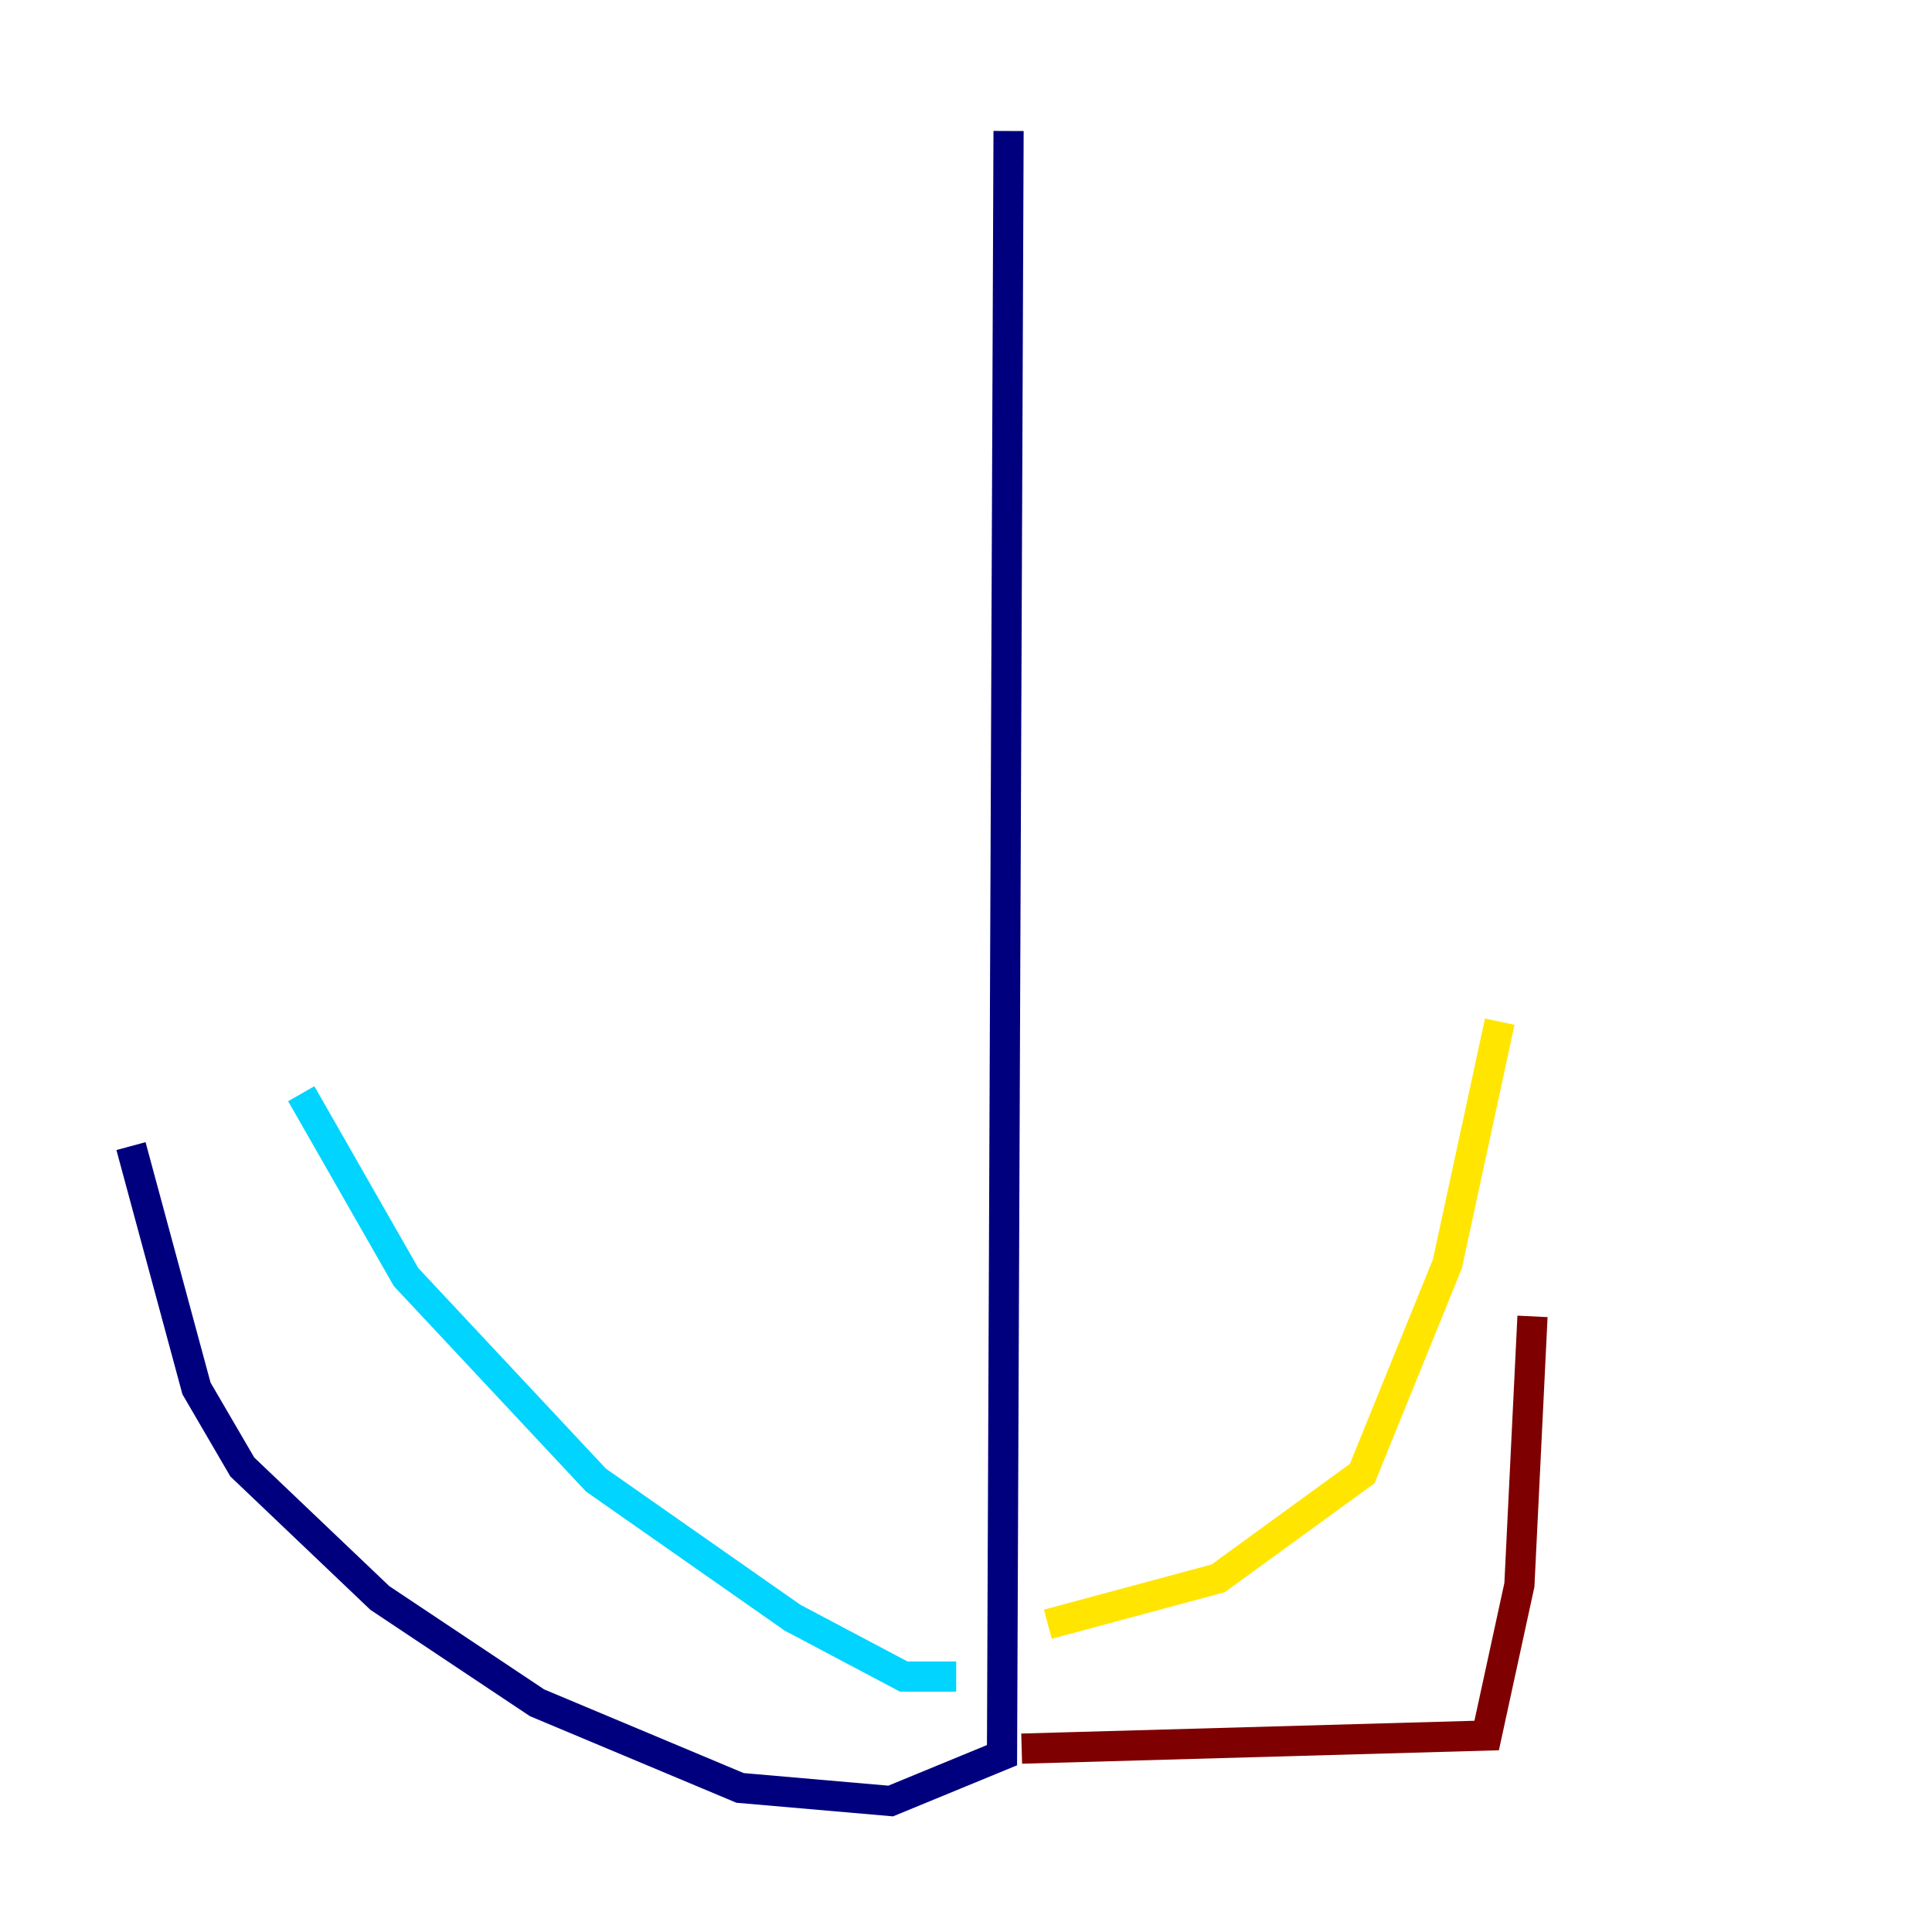 <?xml version="1.0" encoding="utf-8" ?>
<svg baseProfile="tiny" height="128" version="1.2" viewBox="0,0,128,128" width="128" xmlns="http://www.w3.org/2000/svg" xmlns:ev="http://www.w3.org/2001/xml-events" xmlns:xlink="http://www.w3.org/1999/xlink"><defs /><polyline fill="none" points="66.82,8.678 66.386,116.285 59.01,119.322 49.031,118.454 35.58,112.814 25.166,105.871 16.054,97.193 13.017,91.986 8.678,75.932" stroke="#00007f" stroke-width="2" /><polyline fill="none" points="63.349,111.078 59.878,111.078 52.502,107.173 39.485,98.061 26.902,84.61 19.959,72.461" stroke="#00d4ff" stroke-width="2" /><polyline fill="none" points="69.424,107.607 80.705,104.57 90.251,97.627 95.891,83.742 99.363,67.688" stroke="#ffe500" stroke-width="2" /><polyline fill="none" points="67.688,115.851 98.495,114.983 100.664,105.003 101.532,87.214" stroke="#7f0000" stroke-width="2" /></svg>
